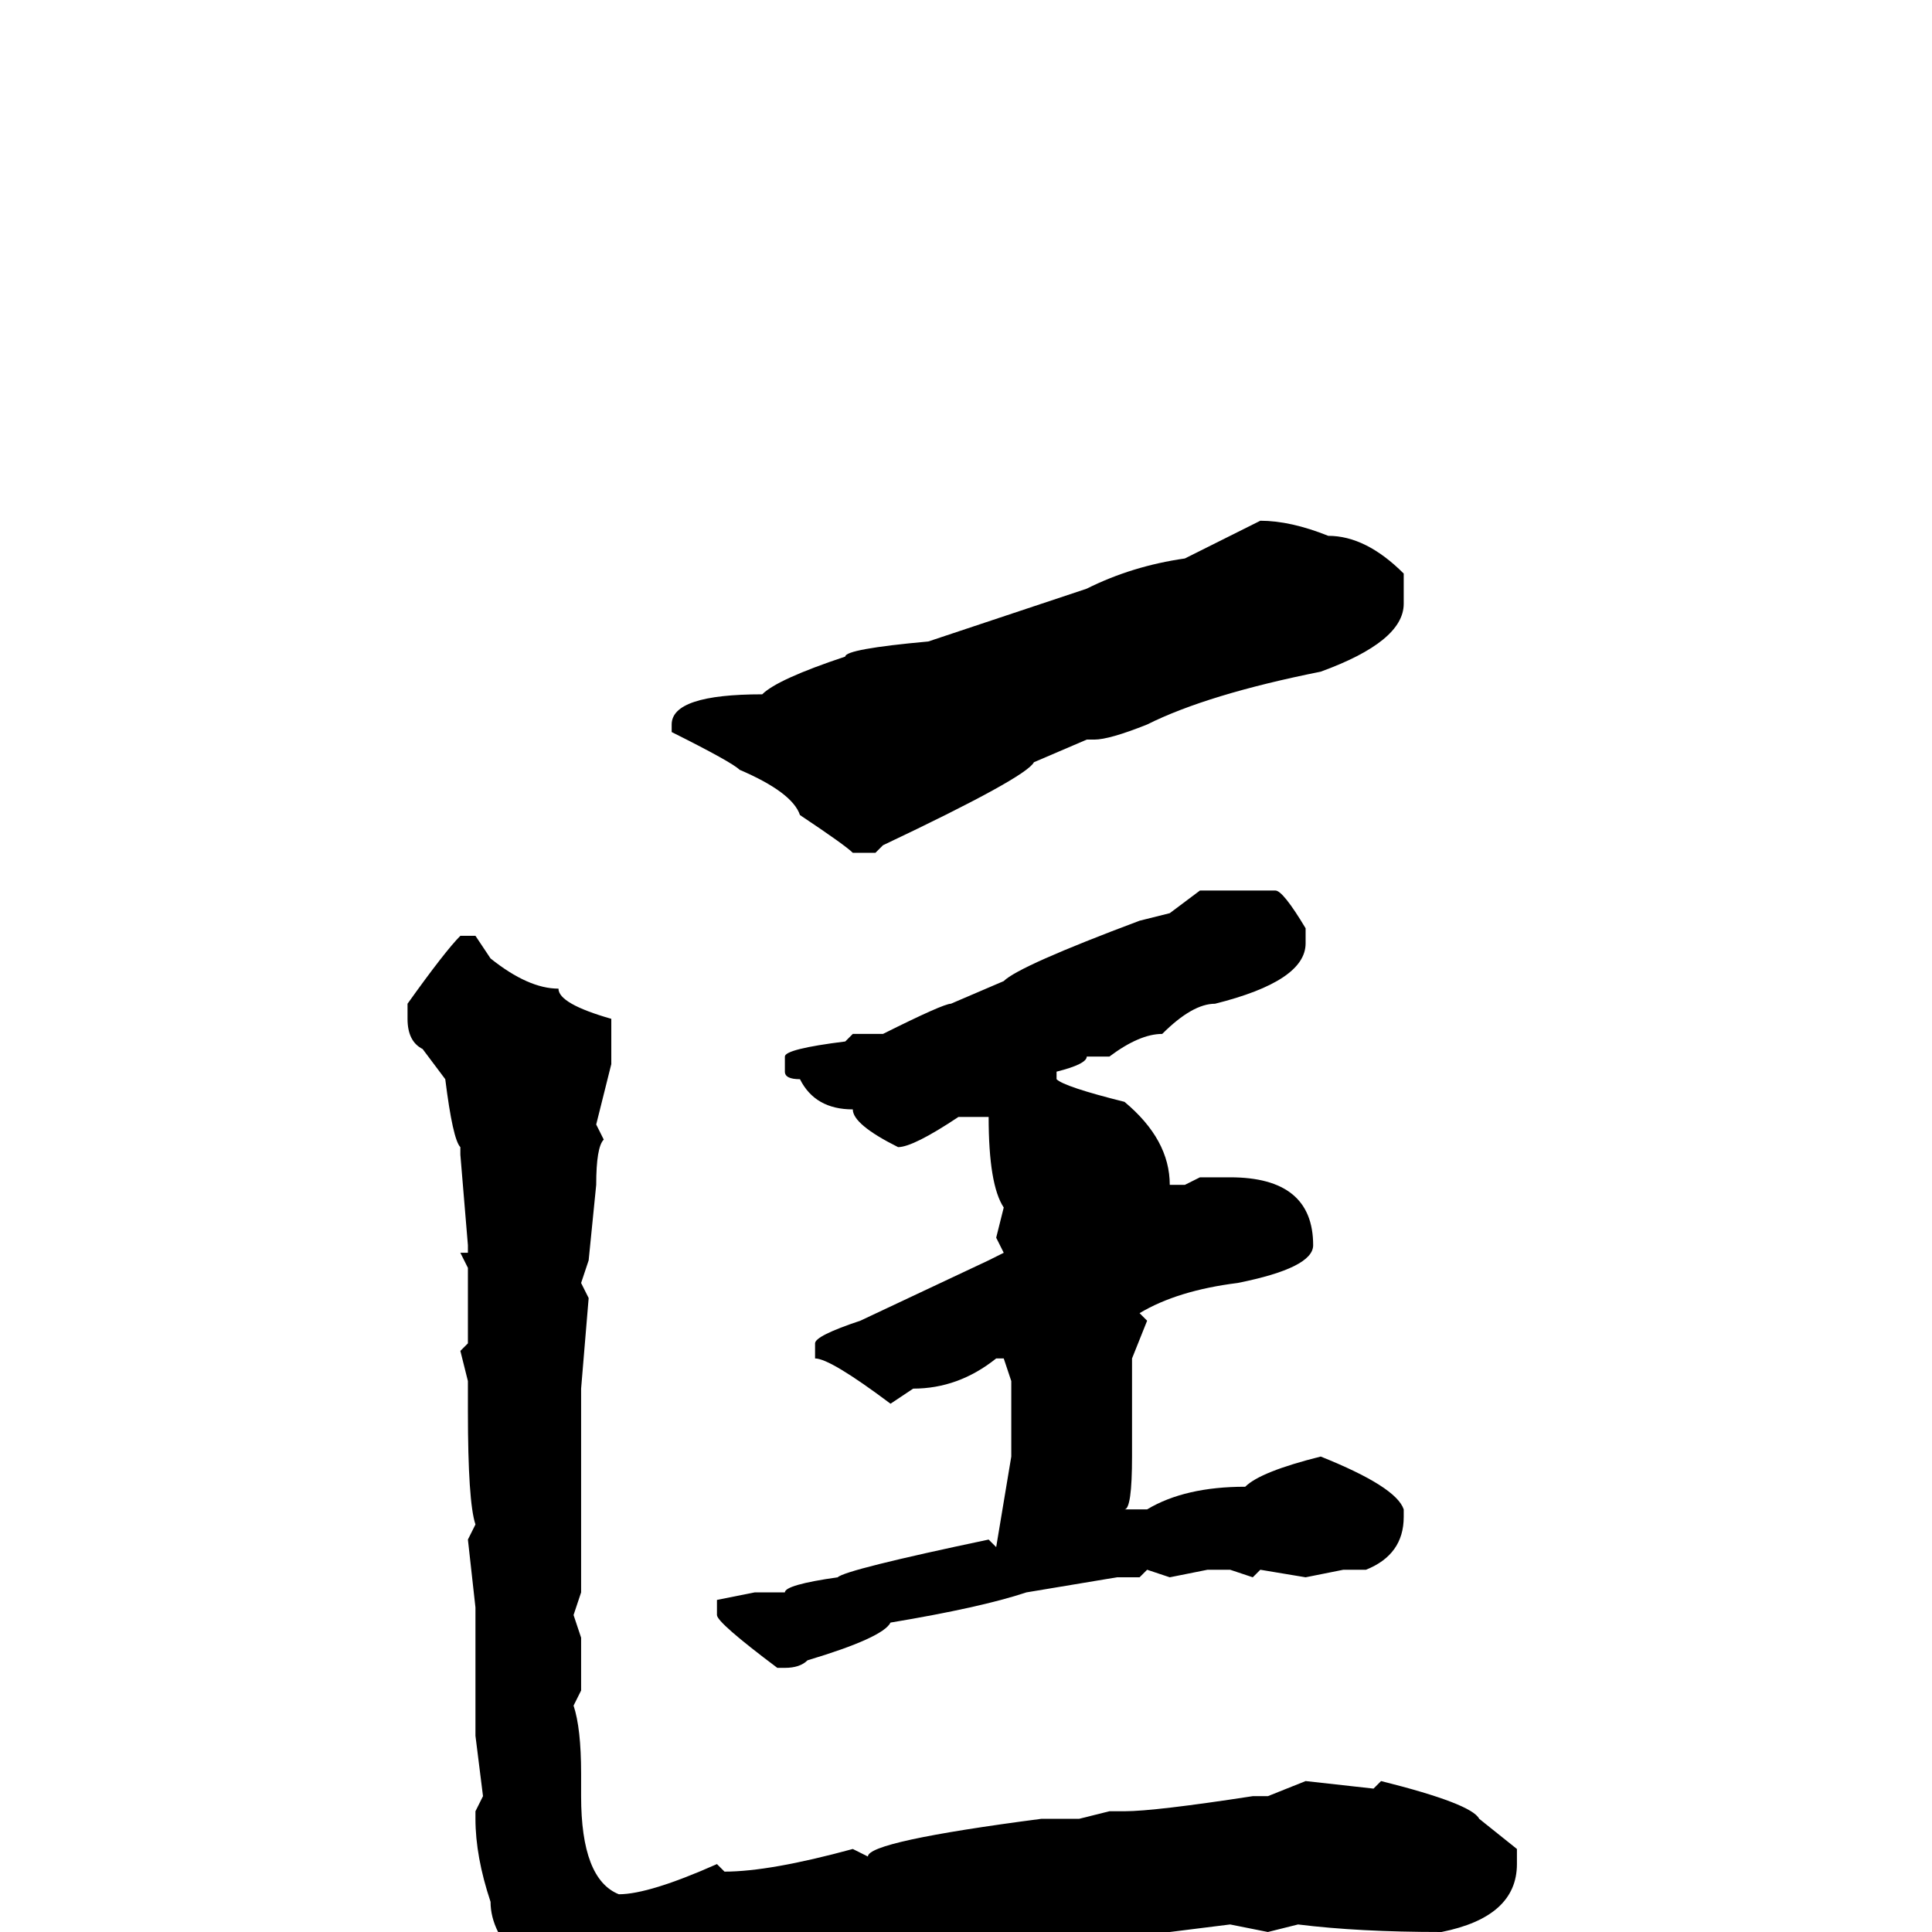 <svg xmlns="http://www.w3.org/2000/svg" viewBox="0 -256 256 256">
	<path fill="#000000" d="M167 -187Q171 -187 176 -185Q181 -185 186 -180V-176Q186 -171 175 -167Q160 -164 152 -160Q147 -158 145 -158H144L137 -155Q136 -153 117 -144L116 -143H113Q112 -144 106 -148Q105 -151 98 -154Q97 -155 89 -159V-160Q89 -164 101 -164Q103 -166 112 -169Q112 -170 123 -171L144 -178Q150 -181 157 -182ZM159 -138H166H169Q170 -138 173 -133V-131Q173 -126 161 -123Q158 -123 154 -119Q151 -119 147 -116H144Q144 -115 140 -114V-113Q141 -112 149 -110Q155 -105 155 -99H156H157L159 -100H163Q174 -100 174 -91Q174 -88 164 -86Q156 -85 151 -82L152 -81L150 -76V-74V-70V-66V-63Q150 -56 149 -56H152Q157 -59 165 -59Q167 -61 175 -63Q185 -59 186 -56V-55Q186 -50 181 -48H178L173 -47L167 -48L166 -47L163 -48H160L155 -47L152 -48L151 -47H148L136 -45Q130 -43 118 -41Q117 -39 107 -36Q106 -35 104 -35H103Q95 -41 95 -42V-44L100 -45H104Q104 -46 111 -47Q112 -48 131 -52L132 -51L134 -63V-70V-71V-73L133 -76H132Q127 -72 121 -72L118 -70Q110 -76 108 -76V-77V-78Q108 -79 114 -81L131 -89L133 -90L132 -92L133 -96Q131 -99 131 -108H130H127Q121 -104 119 -104Q113 -107 113 -109Q108 -109 106 -113Q104 -113 104 -114V-116Q104 -117 112 -118L113 -119H117Q125 -123 126 -123L133 -126Q135 -128 151 -134L155 -135ZM61 -132H63L65 -129Q70 -125 74 -125Q74 -123 81 -121V-115L79 -107L80 -105Q79 -104 79 -99H78H79L78 -89L77 -86L78 -84L77 -72V-69V-67V-66V-63V-51V-46V-45L76 -42L77 -39V-35V-32L76 -30Q77 -27 77 -21V-18Q77 -7 82 -5Q86 -5 95 -9L96 -8Q102 -8 113 -11L115 -10Q115 -12 138 -15H143L147 -16H149Q153 -16 166 -18H168L173 -20L182 -19L183 -20Q195 -17 196 -15L201 -11V-9Q201 -2 191 0Q180 0 172 -1L168 0L163 -1L155 0H154Q153 0 151 1L148 0L140 1H138L132 2H131Q122 3 115 5H108H107Q103 5 100 7H99Q95 9 88 9L84 11H83Q76 11 69 4Q65 0 65 -4Q63 -10 63 -15V-16L64 -18L63 -26V-28V-37V-39V-40V-43L62 -52L63 -54Q62 -57 62 -69V-73L61 -77L62 -78V-84V-88L61 -90H62V-91L61 -103V-104Q60 -105 59 -113L56 -117Q54 -118 54 -121V-123Q59 -130 61 -132Z"/>
</svg>